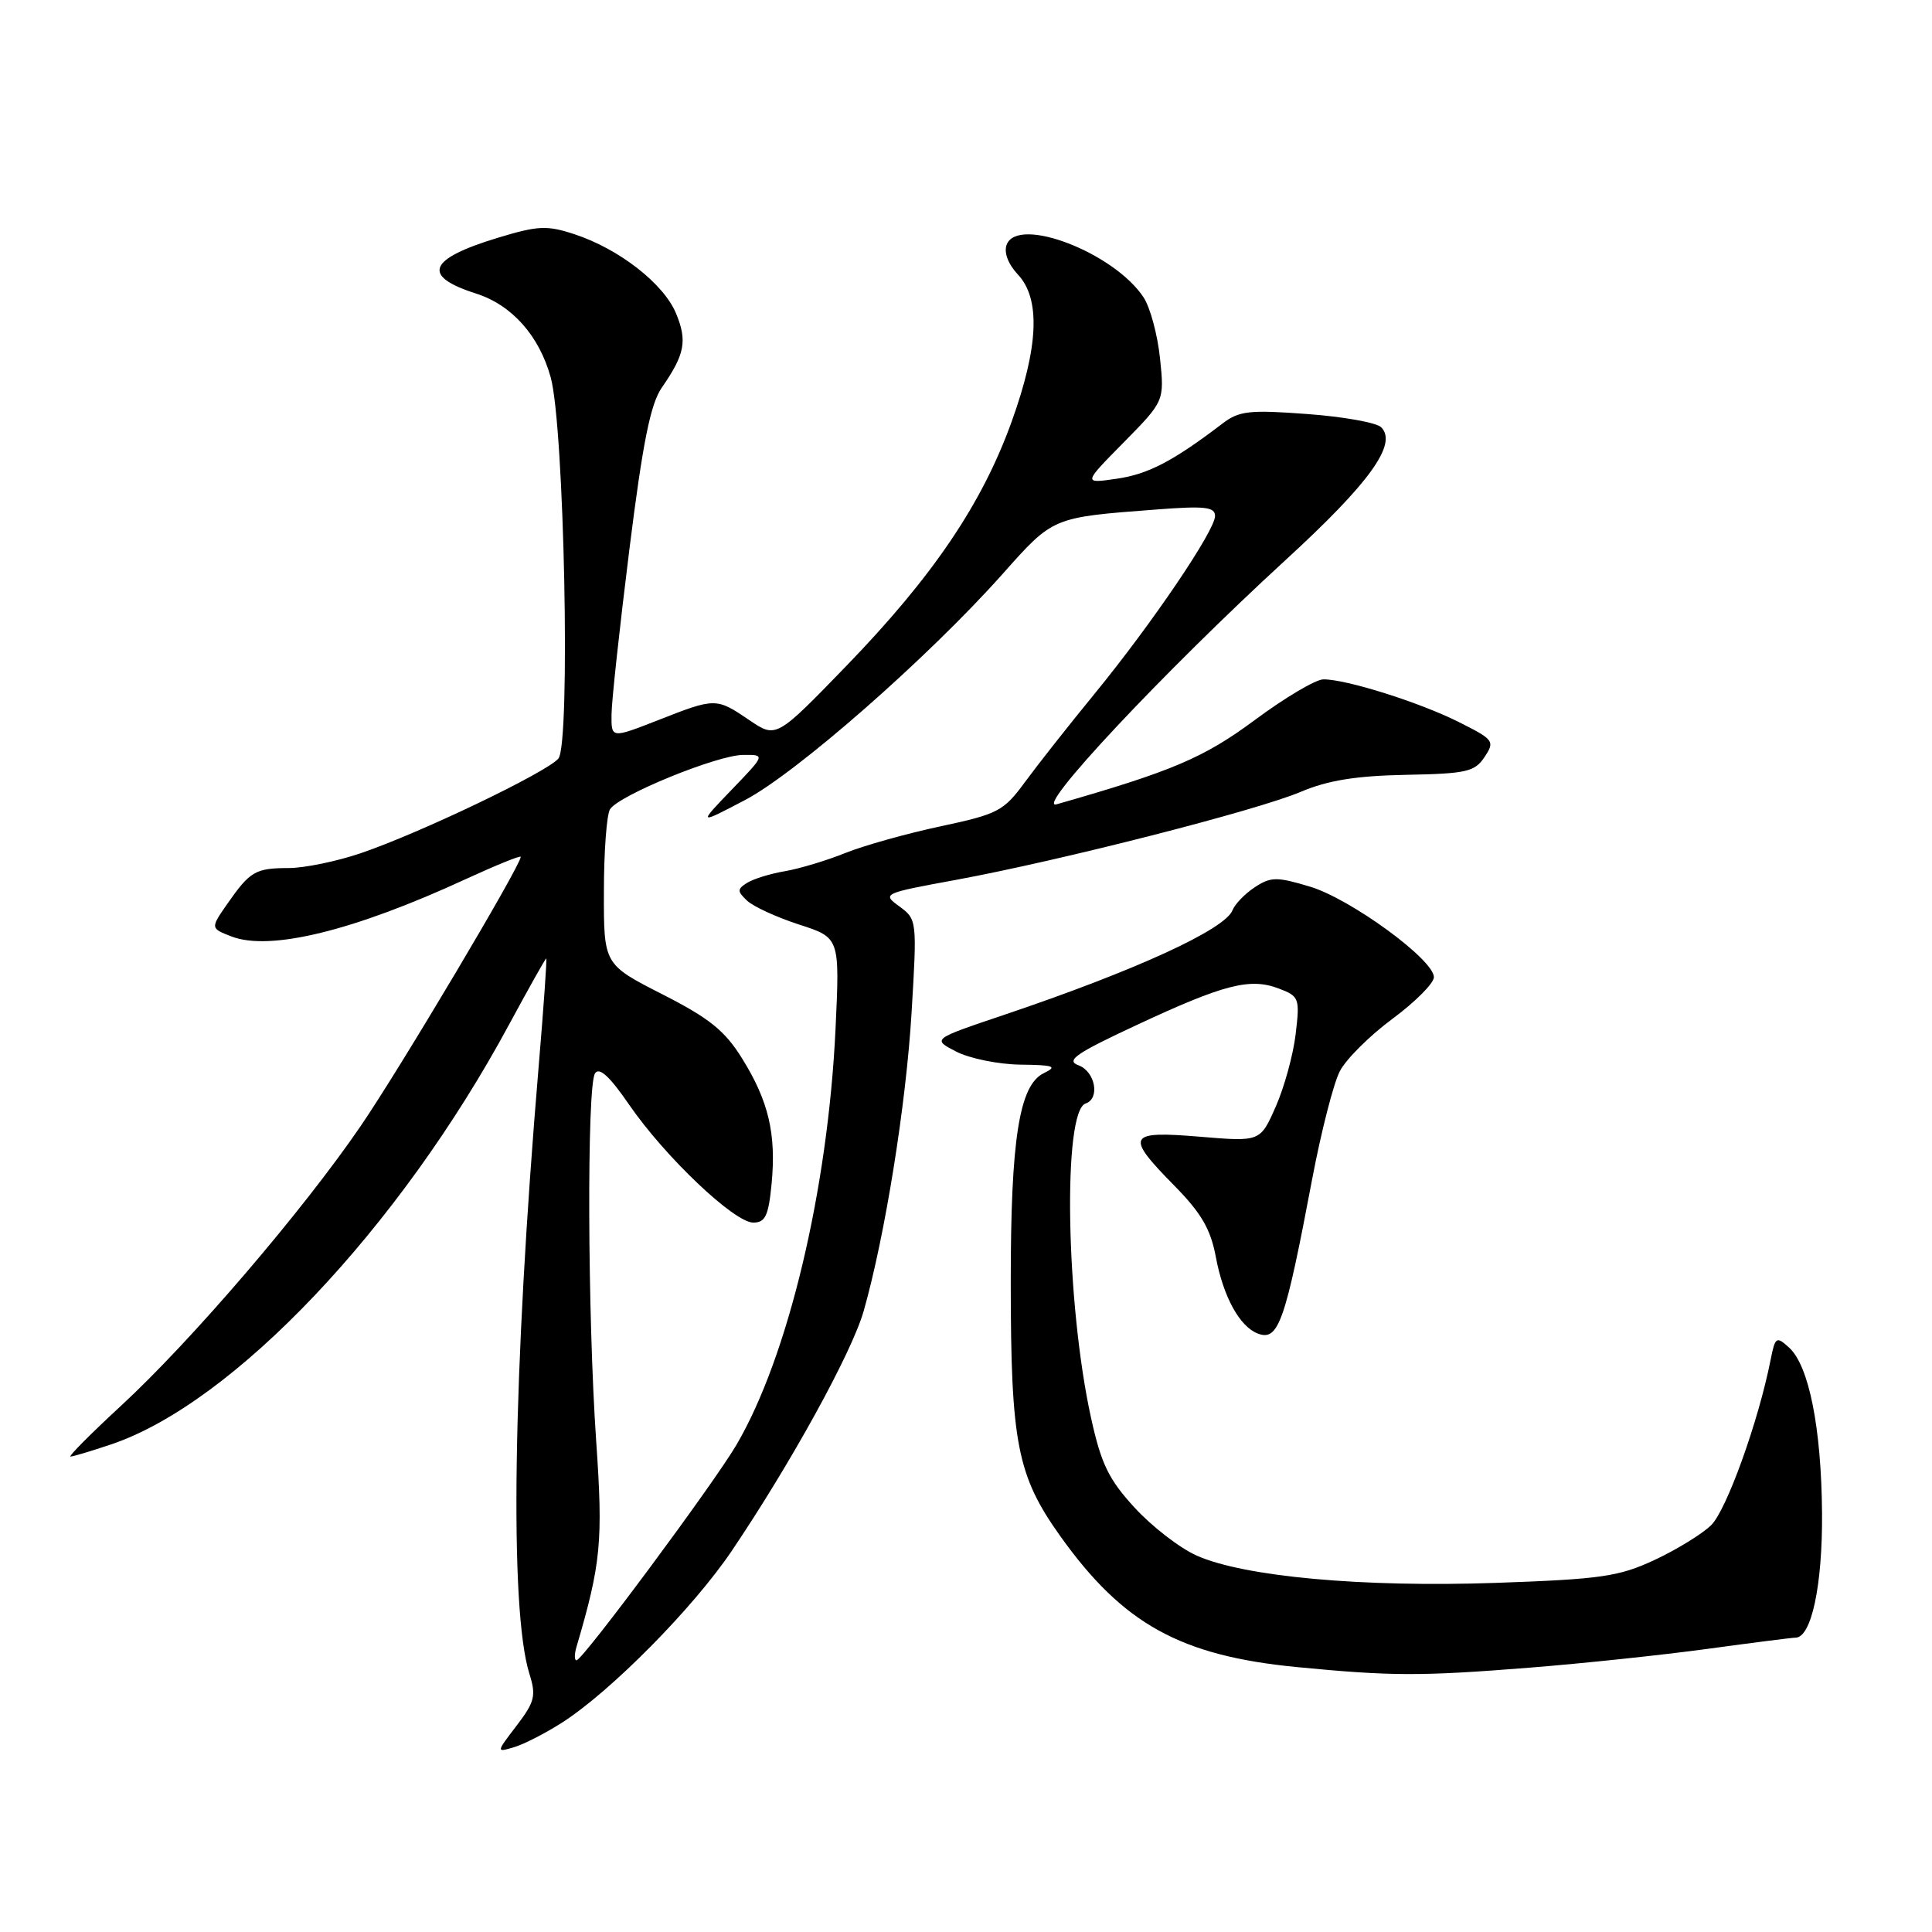 <?xml version="1.0" encoding="UTF-8" standalone="no"?>
<!DOCTYPE svg PUBLIC "-//W3C//DTD SVG 1.1//EN" "http://www.w3.org/Graphics/SVG/1.1/DTD/svg11.dtd" >
<svg xmlns="http://www.w3.org/2000/svg" xmlns:xlink="http://www.w3.org/1999/xlink" version="1.1" viewBox="0 0 256 256">
 <g >
 <path fill="currentColor"
d=" M 74.50 228.24 C 80.96 224.09 91.87 213.05 96.96 205.50 C 104.84 193.82 112.90 179.17 114.45 173.69 C 117.29 163.67 120.06 146.36 120.79 134.15 C 121.52 121.97 121.50 121.81 119.18 120.11 C 116.86 118.42 116.97 118.37 126.66 116.59 C 140.51 114.04 166.58 107.38 172.36 104.92 C 175.92 103.41 179.66 102.80 186.24 102.67 C 194.31 102.52 195.41 102.27 196.71 100.31 C 198.10 98.21 197.95 98.01 193.33 95.69 C 188.13 93.07 178.35 89.99 175.35 90.02 C 174.33 90.03 170.25 92.45 166.29 95.39 C 159.52 100.41 155.34 102.19 140.02 106.57 C 136.91 107.46 154.14 89.08 170.31 74.24 C 181.49 63.99 185.22 58.82 183.01 56.61 C 182.40 56.00 177.99 55.21 173.20 54.86 C 165.57 54.29 164.19 54.44 162.00 56.11 C 155.49 61.08 152.15 62.83 148.00 63.43 C 143.50 64.09 143.50 64.09 148.90 58.62 C 154.29 53.14 154.29 53.14 153.71 47.49 C 153.39 44.39 152.41 40.75 151.54 39.42 C 147.65 33.49 134.87 28.56 133.39 32.42 C 133.00 33.45 133.57 34.97 134.87 36.37 C 137.90 39.59 137.63 45.95 134.03 55.92 C 130.11 66.78 123.61 76.38 112.21 88.17 C 102.85 97.84 102.85 97.84 99.29 95.42 C 94.90 92.44 94.80 92.44 87.19 95.43 C 81.00 97.85 81.00 97.85 81.03 94.68 C 81.04 92.93 82.11 83.11 83.39 72.85 C 85.17 58.61 86.19 53.53 87.70 51.35 C 90.76 46.94 91.09 45.16 89.57 41.51 C 87.93 37.58 82.04 32.99 76.13 31.04 C 72.49 29.84 71.30 29.89 65.99 31.50 C 56.69 34.32 55.81 36.58 63.09 38.90 C 67.83 40.42 71.44 44.47 72.97 50.00 C 74.77 56.48 75.62 98.55 73.99 100.51 C 72.49 102.32 55.56 110.43 47.78 113.06 C 44.64 114.13 40.36 115.01 38.28 115.02 C 33.84 115.03 33.14 115.44 30.13 119.75 C 27.87 123.00 27.87 123.00 30.68 124.09 C 35.78 126.05 46.88 123.34 61.75 116.47 C 65.74 114.64 69.00 113.31 69.00 113.54 C 69.00 114.68 52.97 141.64 47.79 149.21 C 40.11 160.45 25.36 177.66 16.06 186.25 C 12.04 189.96 9.02 193.00 9.34 193.00 C 9.67 193.00 12.08 192.28 14.72 191.39 C 30.90 185.95 52.91 162.73 67.46 135.75 C 70.06 130.94 72.27 127.00 72.38 127.00 C 72.49 127.00 72.04 133.41 71.38 141.25 C 67.95 181.95 67.47 213.24 70.15 221.79 C 71.06 224.69 70.86 225.50 68.46 228.65 C 65.73 232.22 65.73 232.22 68.12 231.51 C 69.43 231.12 72.30 229.65 74.50 228.24 Z  M 202.60 220.98 C 209.70 220.42 220.35 219.29 226.28 218.48 C 232.22 217.67 237.45 217.00 237.91 217.00 C 240.02 217.00 241.50 210.07 241.43 200.50 C 241.34 189.21 239.70 180.94 237.05 178.55 C 235.37 177.03 235.22 177.13 234.61 180.21 C 232.99 188.40 228.75 200.16 226.72 202.11 C 225.50 203.29 222.12 205.36 219.20 206.72 C 214.50 208.91 212.13 209.25 198.20 209.74 C 180.52 210.35 164.86 208.92 158.58 206.13 C 156.33 205.13 152.63 202.27 150.35 199.78 C 146.91 196.04 145.91 193.98 144.57 187.88 C 141.23 172.71 140.79 147.24 143.85 146.22 C 145.79 145.57 145.13 141.98 142.91 141.16 C 141.18 140.52 142.53 139.59 150.66 135.80 C 162.19 130.42 165.64 129.53 169.46 130.99 C 172.15 132.01 172.25 132.27 171.68 137.03 C 171.36 139.76 170.17 144.09 169.04 146.64 C 166.99 151.29 166.99 151.29 158.99 150.62 C 149.38 149.82 149.05 150.45 155.61 157.11 C 159.18 160.74 160.42 162.87 161.11 166.58 C 162.09 171.82 164.26 175.78 166.66 176.70 C 169.40 177.75 170.28 175.25 173.88 156.18 C 175.06 149.96 176.70 143.55 177.53 141.95 C 178.35 140.35 181.50 137.22 184.52 134.99 C 187.53 132.76 190.00 130.28 190.00 129.48 C 190.00 127.16 178.96 119.10 173.57 117.48 C 169.17 116.16 168.39 116.17 166.27 117.56 C 164.96 118.42 163.64 119.79 163.32 120.60 C 162.34 123.16 150.41 128.62 133.00 134.49 C 123.50 137.69 123.50 137.69 126.70 139.34 C 128.46 140.25 132.29 141.03 135.20 141.07 C 139.67 141.12 140.16 141.30 138.31 142.20 C 135.05 143.77 133.92 150.94 133.93 169.99 C 133.94 191.23 134.78 195.54 140.49 203.54 C 148.81 215.20 156.41 219.40 171.87 220.90 C 184.38 222.11 188.25 222.12 202.60 220.98 Z  M 76.38 218.25 C 79.64 207.17 79.92 204.27 79.00 190.99 C 77.85 174.31 77.75 143.95 78.84 142.23 C 79.40 141.35 80.78 142.61 83.38 146.40 C 88.14 153.31 97.30 162.00 99.81 162.00 C 101.41 162.00 101.83 161.10 102.24 156.87 C 102.87 150.26 101.85 145.90 98.33 140.25 C 96.05 136.57 94.00 134.92 87.75 131.74 C 80.00 127.79 80.00 127.79 80.02 118.15 C 80.02 112.84 80.39 107.93 80.83 107.23 C 82.02 105.37 95.01 100.06 98.46 100.03 C 101.42 100.00 101.42 100.00 96.96 104.63 C 92.50 109.27 92.50 109.27 98.70 106.02 C 105.52 102.45 122.96 87.15 132.78 76.13 C 139.61 68.46 139.35 68.57 153.25 67.51 C 159.64 67.02 161.00 67.17 161.00 68.37 C 161.00 70.31 152.62 82.67 144.98 92.00 C 141.60 96.12 137.48 101.36 135.81 103.63 C 132.99 107.48 132.24 107.87 124.64 109.49 C 120.16 110.44 114.47 112.04 112.00 113.03 C 109.53 114.03 105.92 115.11 104.00 115.44 C 102.08 115.76 99.83 116.46 99.00 116.98 C 97.67 117.82 97.67 118.09 99.00 119.35 C 99.83 120.13 102.93 121.55 105.89 122.51 C 111.28 124.25 111.28 124.25 110.71 136.38 C 109.70 157.65 104.43 179.77 97.59 191.44 C 94.56 196.61 77.20 220.00 76.39 220.00 C 76.10 220.00 76.10 219.21 76.38 218.25 Z "/>
</g>
</svg>